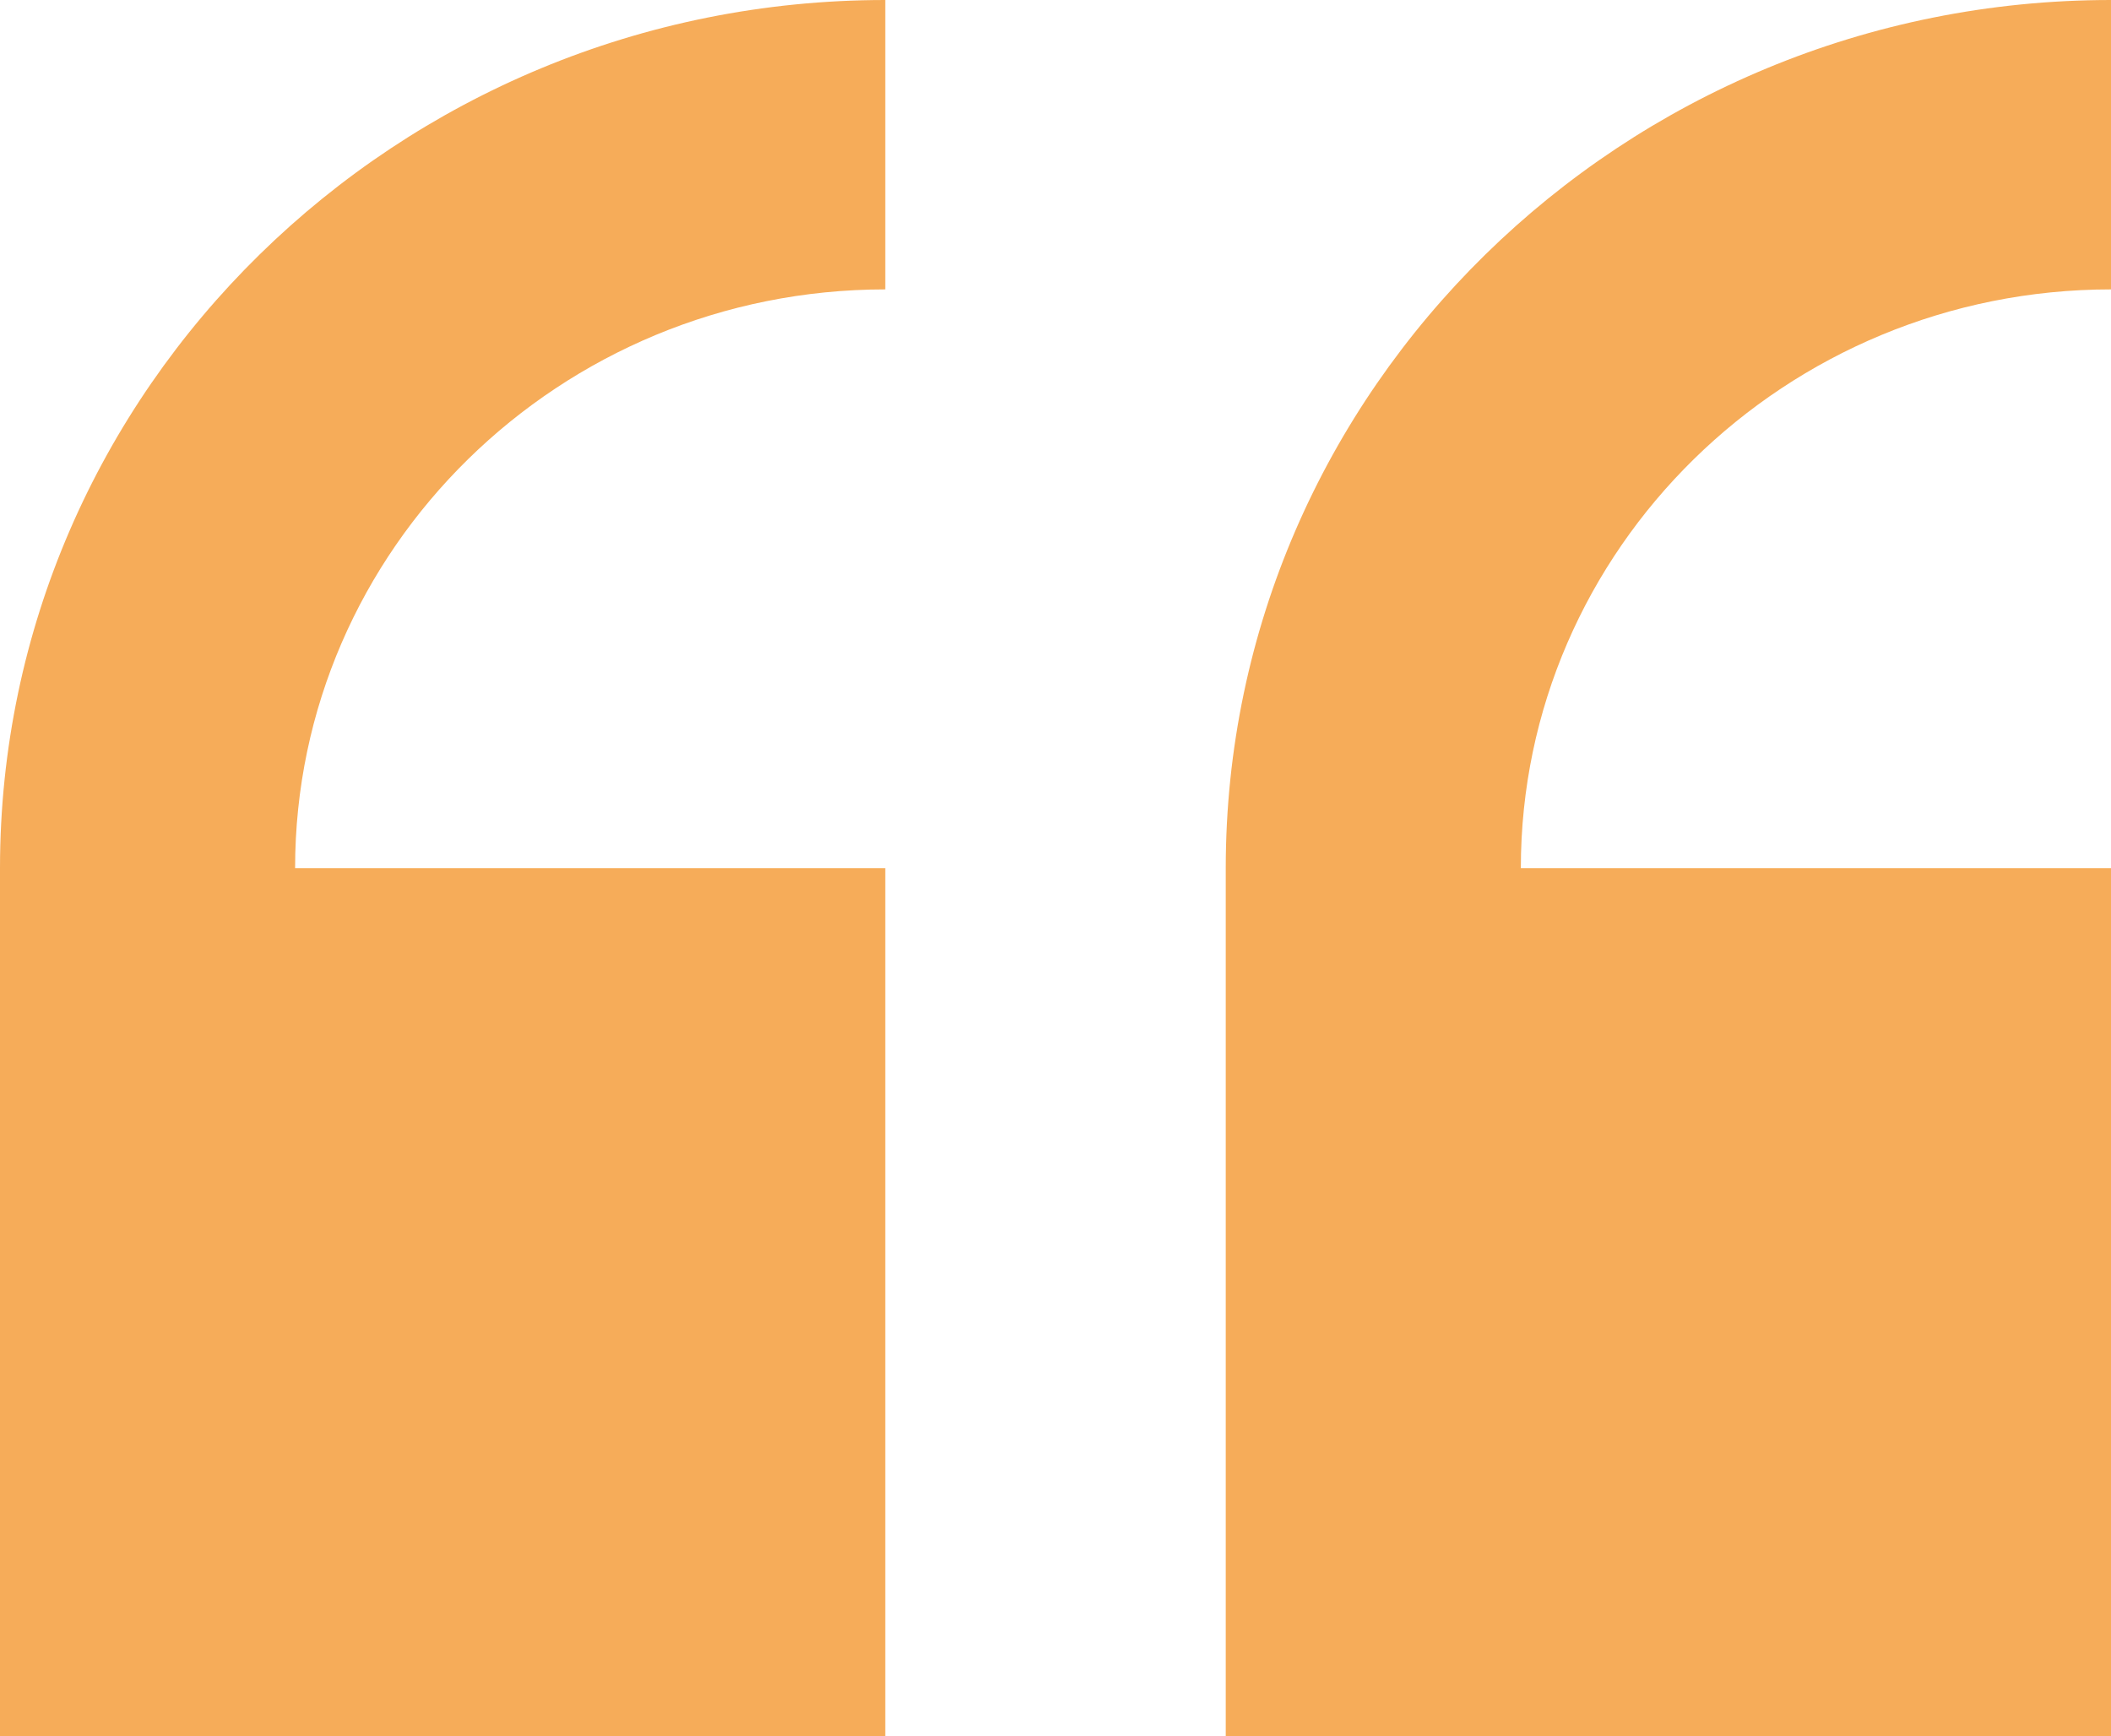 <svg width="62" height="51" viewBox="0 0 62 51" fill="none" xmlns="http://www.w3.org/2000/svg">
<path d="M0 25.5V51H26V25.5H8.667C8.667 16.126 16.443 8.5 26 8.5V0C11.663 0 0 11.438 0 25.5Z" fill="#F6AC59"/>
<path d="M62 8.5V0C47.663 0 36 11.438 36 25.5V51H62V25.5H44.667C44.667 16.126 52.443 8.5 62 8.5Z" fill="#F6AC59"/>
</svg>
